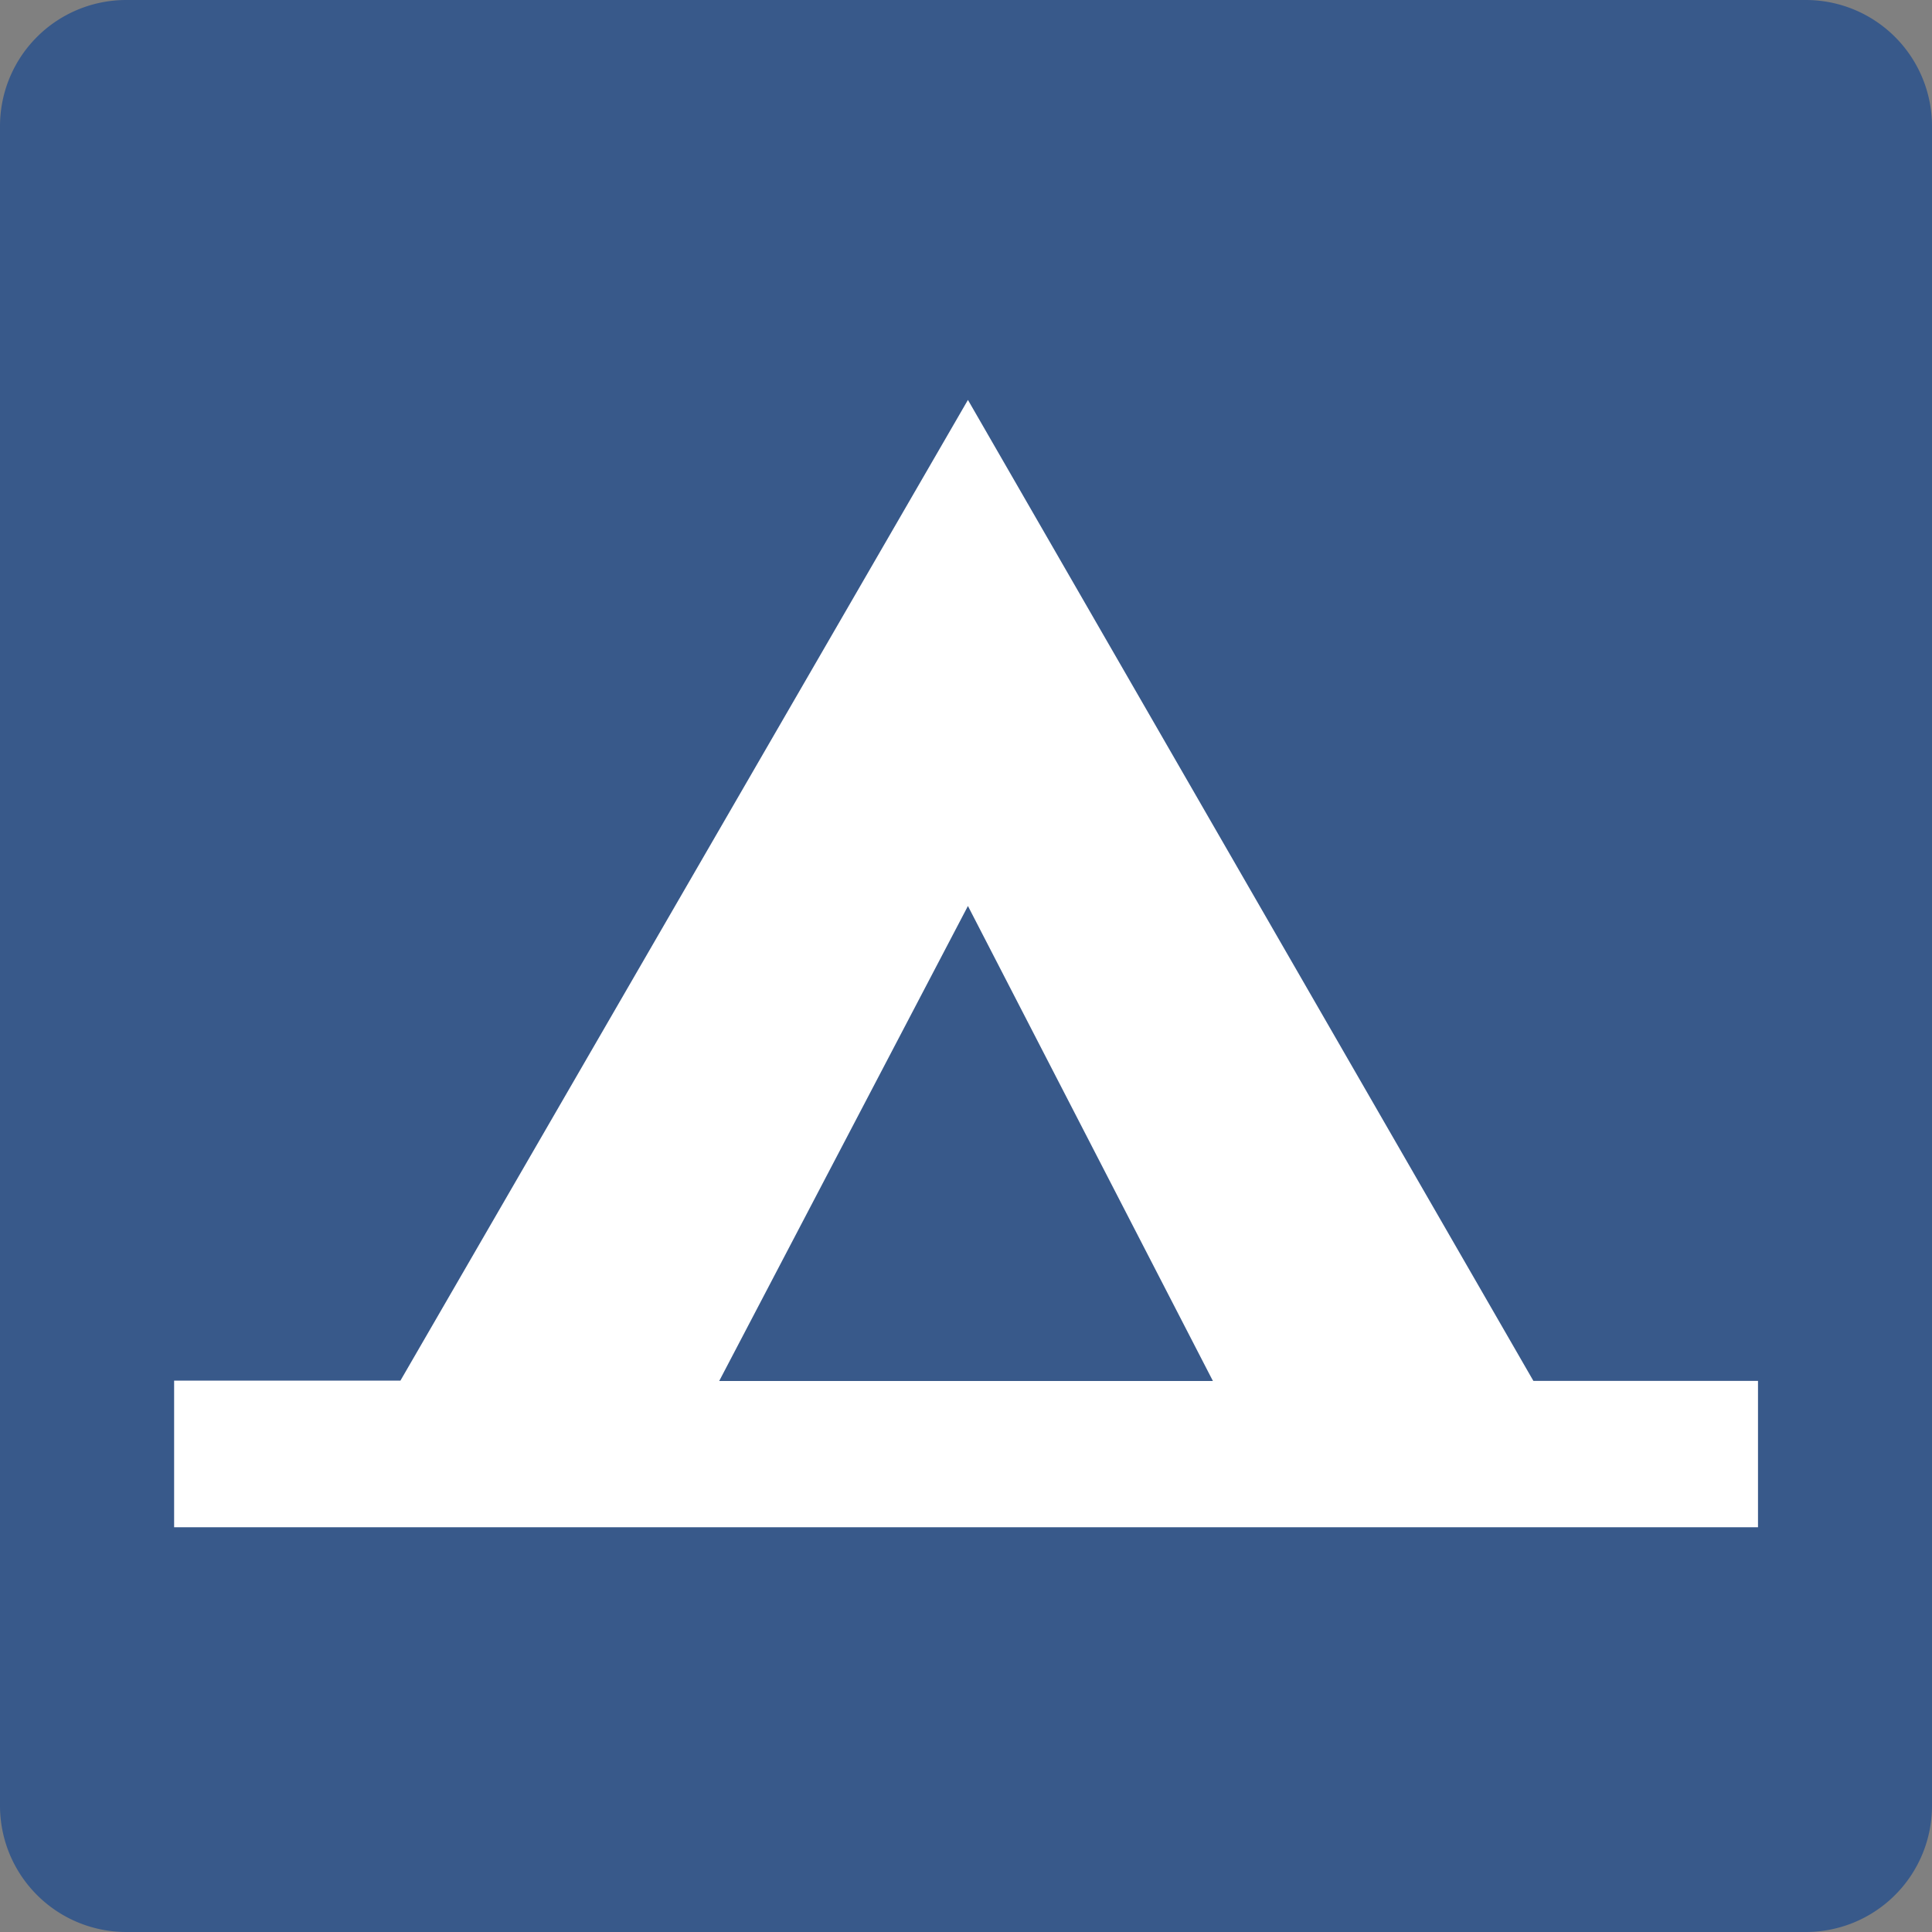 <svg id="walk-in-camping" xmlns="http://www.w3.org/2000/svg" width="16" height="16" viewBox="0 0 16 16">
  <rect x="0" y="0" width="16" height="16" fill="#808080" stroke="none"/>
  <g id="Background">
    <path id="Path_582" data-name="Path 582" d="M16,1.045A1.045,1.045,0,0,0,14.955,0H1.045A1.045,1.045,0,0,0,0,1.045V14.954A1.046,1.046,0,0,0,1.045,16H14.955A1.045,1.045,0,0,0,16,14.954V1.045Z" fill="#38598a"/>
  </g>
  <g id="Tents" transform="translate(1.442 3.312)">
    <path id="Path_583" data-name="Path 583" d="M25.51,67.953H38.627V66.741h-1.86l-4.683-8.124-4.7,8.122H25.51Z" transform="translate(-25.51 -58.617)" fill="#fff"/>
    <path id="Path_584" data-name="Path 584" d="M107.453,132.773l-2.06,3.934h4.089Z" transform="translate(-100.879 -128.582)" fill="#38598a"/>
  </g>
</svg>
